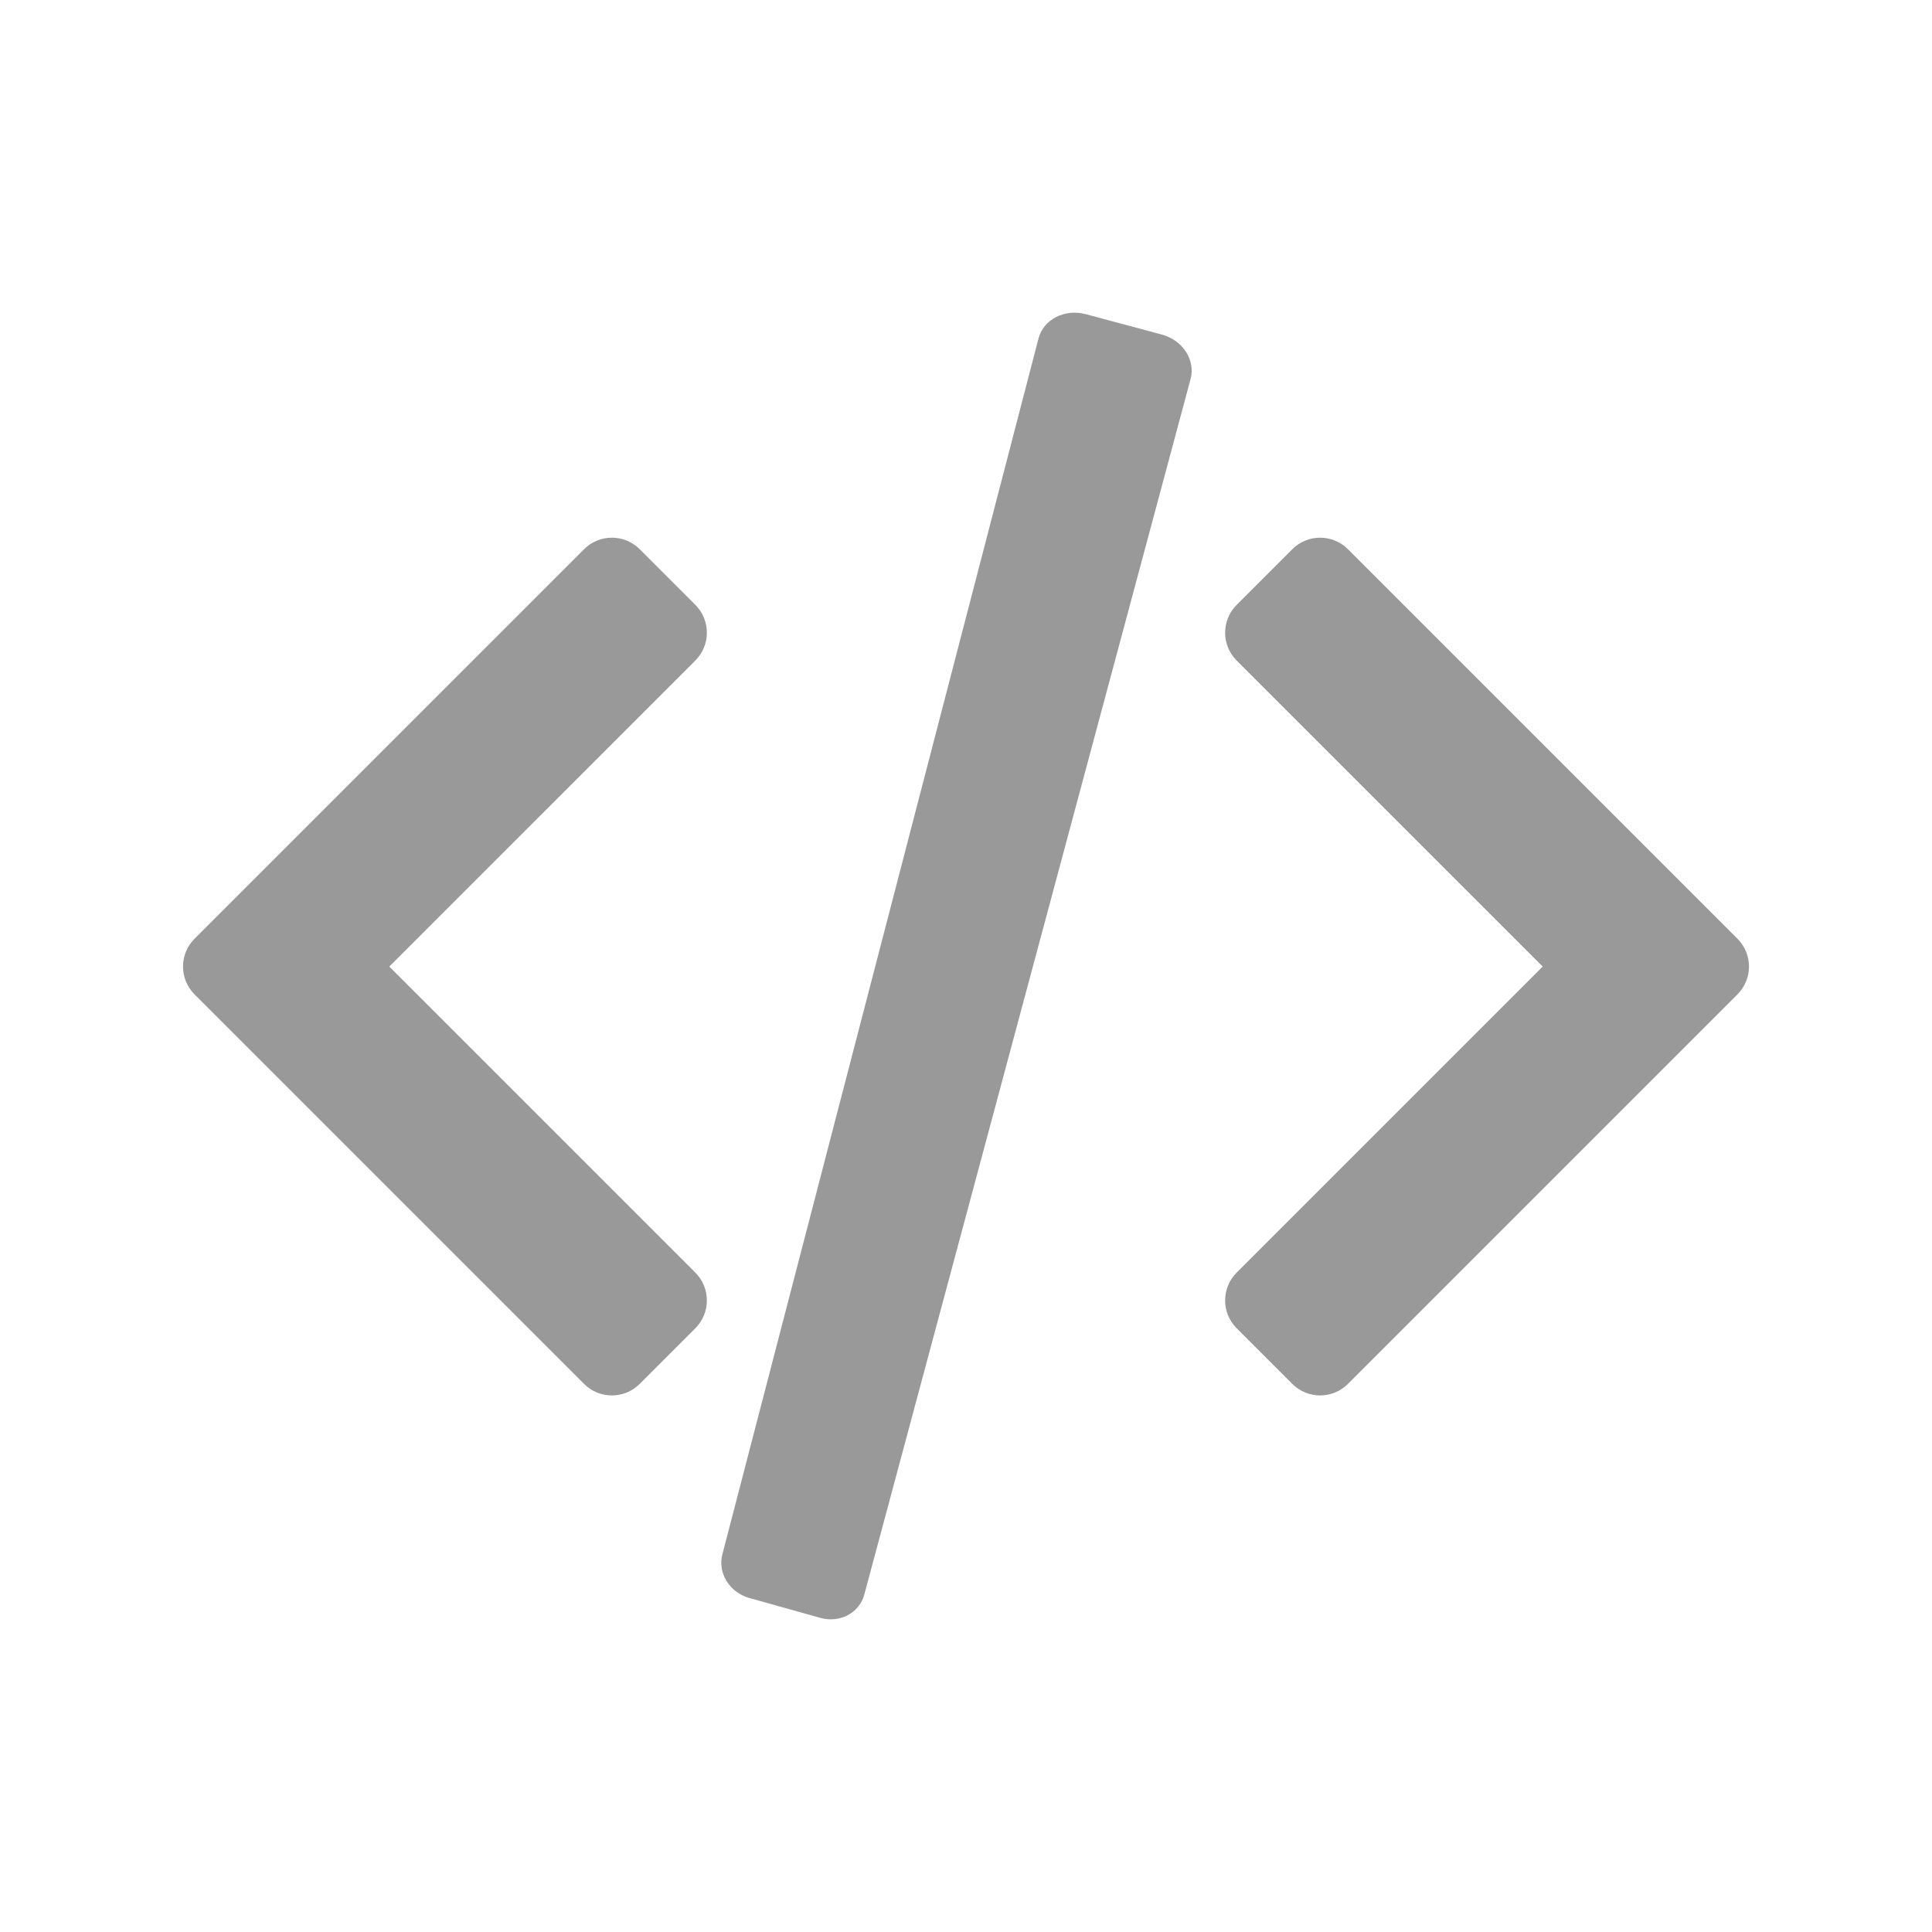 <?xml version="1.0" standalone="no"?><!DOCTYPE svg PUBLIC "-//W3C//DTD SVG 1.1//EN" "http://www.w3.org/Graphics/SVG/1.1/DTD/svg11.dtd"><svg fill="#999" t="1495159333222" class="icon" style="" viewBox="0 0 1024 1024" version="1.1" xmlns="http://www.w3.org/2000/svg" p-id="3472" xmlns:xlink="http://www.w3.org/1999/xlink" width="200" height="200"><defs><style type="text/css"></style></defs><path d="M342.677 595.002" p-id="3473"></path><path d="M920.887 527.046l-206.45 206.45c-8.142 8.146-21.347 8.146-29.493 0l-29.493-29.493c-8.146-8.142-8.146-21.347 0-29.493l162.213-162.213L655.452 350.089c-8.146-8.146-8.146-21.351 0-29.497l29.493-29.493c8.146-8.146 21.351-8.146 29.493 0l206.45 206.45C929.038 505.695 929.038 518.9 920.887 527.046zM434.759 857.498l-37.643-10.54c-10.394-2.911-16.788-13.193-14.281-22.969l167.635-644.738c2.682-10.01 13.877-15.712 25.001-12.73l40.287 10.794c11.128 2.982 17.973 13.514 15.287 23.528L458.12 845.068C455.609 854.845 445.153 860.409 434.759 857.498zM368.545 704.003l-29.493 29.493c-8.142 8.146-21.347 8.146-29.493 0l-206.45-206.45c-8.146-8.146-8.146-21.351 0-29.497l206.45-206.45c8.146-8.146 21.351-8.146 29.493 0l29.493 29.493c8.146 8.146 8.146 21.351 0 29.497L206.332 512.297 368.545 674.51C376.691 682.656 376.691 695.861 368.545 704.003z" p-id="3474"></path></svg>